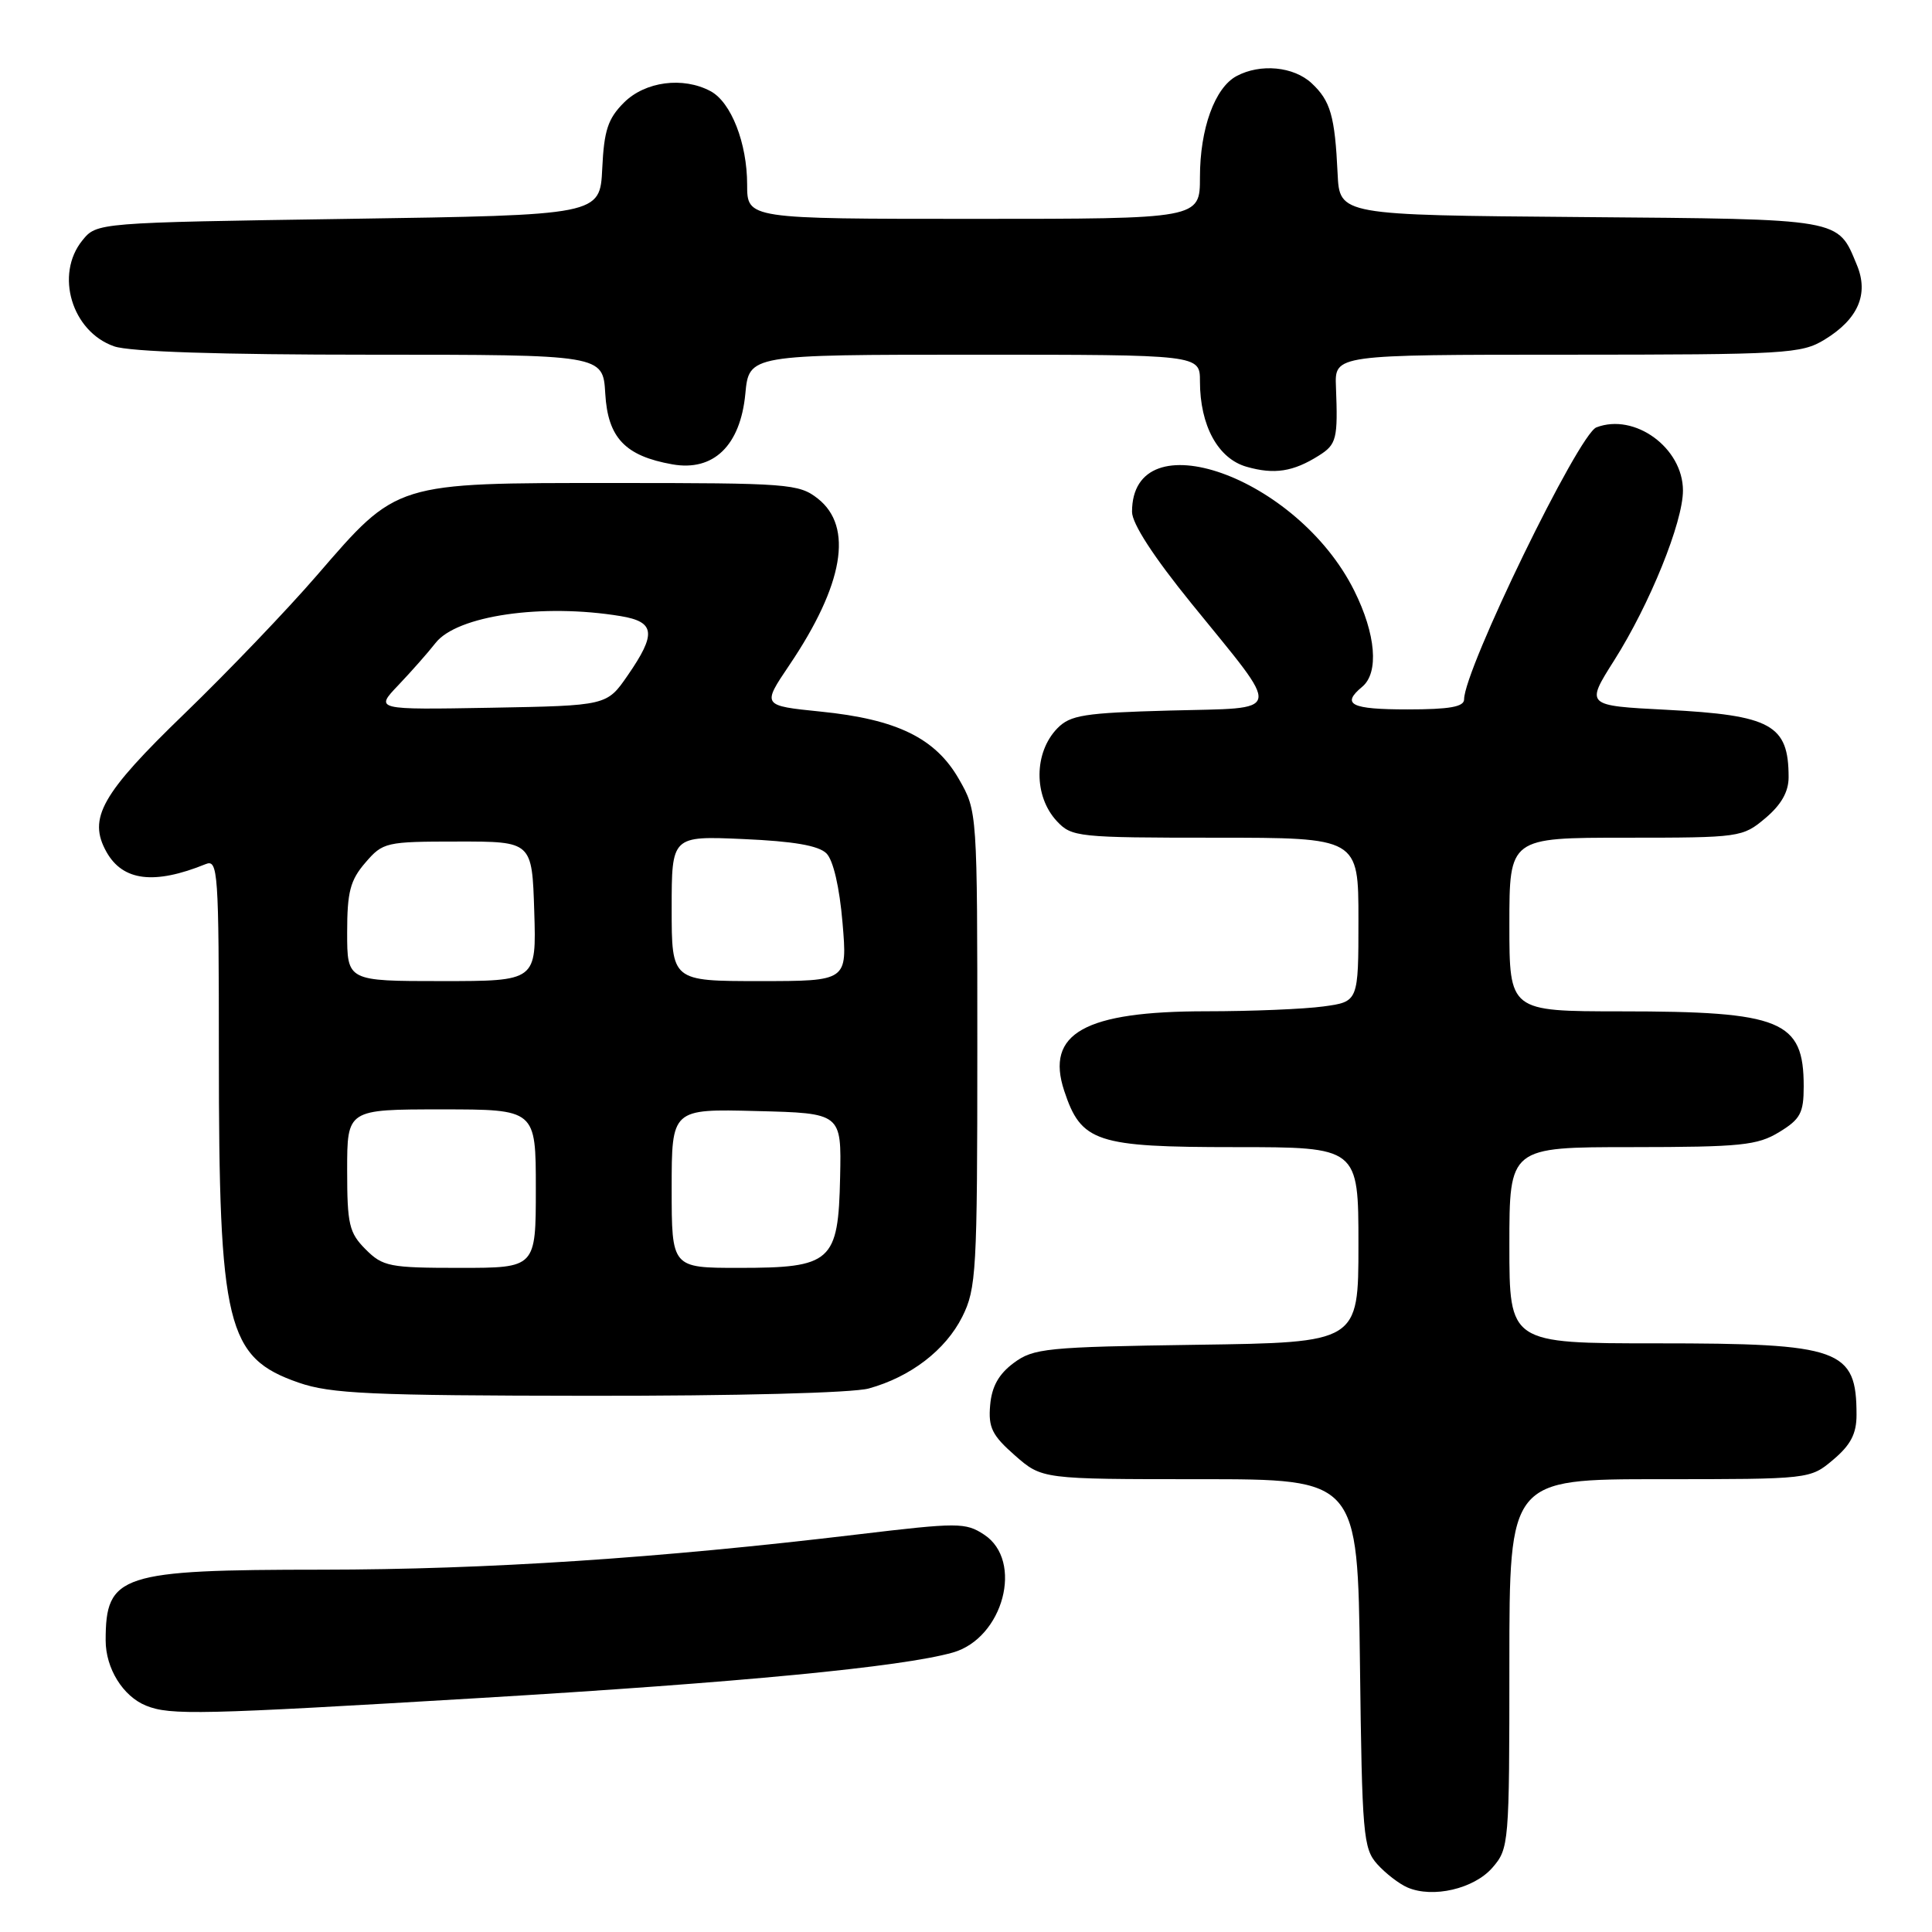 <?xml version="1.0" encoding="UTF-8" standalone="no"?>
<!DOCTYPE svg PUBLIC "-//W3C//DTD SVG 1.1//EN" "http://www.w3.org/Graphics/SVG/1.1/DTD/svg11.dtd" >
<svg xmlns="http://www.w3.org/2000/svg" xmlns:xlink="http://www.w3.org/1999/xlink" version="1.1" viewBox="0 0 256 256">
 <g >
 <path fill="currentColor"
d=" M 197.75 247.48 C 199.95 244.94 200.00 244.36 200.00 220.44 C 200.00 196.00 200.00 196.00 219.92 196.00 C 239.85 196.00 239.85 196.00 242.92 193.41 C 245.22 191.47 246.00 189.98 246.00 187.49 C 246.00 178.75 243.92 178.00 219.55 178.00 C 200.00 178.00 200.00 178.00 200.00 165.00 C 200.00 152.00 200.00 152.00 216.25 152.00 C 230.69 151.99 232.86 151.77 235.75 150.01 C 238.56 148.30 239.00 147.48 239.00 143.95 C 239.00 135.21 236.09 134.01 214.75 134.01 C 200.00 134.00 200.00 134.00 200.00 122.50 C 200.00 111.00 200.00 111.00 215.42 111.00 C 230.56 111.00 230.90 110.95 233.92 108.41 C 236.02 106.64 237.00 104.92 237.00 102.99 C 237.00 96.03 234.72 94.77 220.80 94.05 C 210.09 93.50 210.09 93.50 213.89 87.50 C 218.60 80.07 223.00 69.20 223.00 65.00 C 223.00 59.35 216.61 54.68 211.53 56.63 C 209.17 57.53 194.00 88.73 194.00 92.67 C 194.00 93.66 192.07 94.00 186.50 94.00 C 179.00 94.00 177.68 93.34 180.50 91.00 C 182.74 89.14 182.32 84.03 179.44 78.26 C 171.91 63.14 150.00 55.37 150.00 67.82 C 150.00 69.38 152.85 73.77 157.88 79.97 C 170.04 94.96 170.29 93.74 155.01 94.15 C 143.64 94.46 141.82 94.75 140.11 96.50 C 136.98 99.71 136.95 105.50 140.04 108.81 C 142.00 110.91 142.82 111.00 161.04 111.00 C 180.00 111.00 180.00 111.00 180.00 121.86 C 180.00 132.73 180.00 132.73 175.36 133.36 C 172.81 133.71 165.82 134.00 159.83 134.00 C 143.71 134.00 138.50 136.92 141.01 144.53 C 143.26 151.35 145.23 152.00 163.63 152.00 C 180.00 152.00 180.00 152.00 180.00 164.94 C 180.00 177.89 180.00 177.89 158.57 178.19 C 138.63 178.48 136.95 178.65 134.32 180.60 C 132.33 182.08 131.41 183.73 131.20 186.20 C 130.94 189.15 131.46 190.20 134.48 192.85 C 138.07 196.00 138.07 196.00 158.99 196.00 C 179.90 196.00 179.90 196.00 180.20 220.40 C 180.48 243.15 180.63 244.94 182.50 247.02 C 183.60 248.24 185.40 249.63 186.50 250.10 C 189.86 251.55 195.31 250.28 197.75 247.48 Z  M 63.50 225.00 C 98.07 222.94 119.49 220.88 126.25 218.97 C 132.95 217.07 135.68 206.80 130.39 203.34 C 127.93 201.73 126.97 201.73 113.64 203.32 C 87.22 206.48 64.55 207.97 42.70 207.99 C 15.91 208.00 14.00 208.63 14.00 217.36 C 14.00 221.07 16.29 224.77 19.36 226.01 C 22.56 227.30 26.46 227.21 63.50 225.00 Z  M 115.12 183.98 C 120.66 182.45 125.29 178.89 127.50 174.49 C 129.37 170.75 129.50 168.50 129.50 139.00 C 129.50 107.50 129.50 107.50 127.07 103.25 C 123.95 97.80 118.86 95.31 108.74 94.29 C 100.97 93.50 100.97 93.50 104.58 88.15 C 111.79 77.47 113.10 69.80 108.37 66.07 C 105.86 64.10 104.50 64.00 81.33 64.00 C 52.19 64.00 52.71 63.84 41.99 76.24 C 38.07 80.78 30.20 89.00 24.51 94.50 C 13.42 105.21 11.61 108.42 14.11 112.89 C 16.28 116.75 20.45 117.26 27.25 114.50 C 28.89 113.83 29.00 115.42 29.00 139.76 C 29.00 175.73 30.01 179.89 39.58 183.21 C 43.83 184.68 49.08 184.92 78.00 184.95 C 97.50 184.97 113.01 184.57 115.12 183.98 Z  M 174.75 60.37 C 177.11 58.89 177.29 58.15 177.02 51.25 C 176.85 47.00 176.85 47.00 207.67 47.00 C 236.71 46.99 238.69 46.88 241.77 45.00 C 246.21 42.29 247.65 38.97 246.05 35.12 C 243.47 28.90 244.37 29.05 209.44 28.76 C 177.50 28.50 177.50 28.50 177.24 23.00 C 176.88 15.37 176.30 13.36 173.80 11.03 C 171.42 8.81 167.01 8.39 163.85 10.08 C 160.97 11.62 159.00 17.05 159.00 23.47 C 159.00 29.00 159.00 29.00 129.00 29.00 C 99.00 29.00 99.00 29.00 99.00 24.47 C 99.00 18.96 96.88 13.54 94.15 12.08 C 90.50 10.13 85.49 10.79 82.68 13.59 C 80.55 15.72 80.04 17.27 79.80 22.34 C 79.50 28.50 79.50 28.50 46.16 29.00 C 12.82 29.50 12.82 29.50 10.91 31.86 C 7.25 36.38 9.52 43.94 15.12 45.89 C 17.18 46.61 29.14 47.00 49.10 47.00 C 79.90 47.00 79.90 47.00 80.20 52.15 C 80.54 58.01 82.83 60.42 89.10 61.53 C 94.54 62.49 98.10 59.05 98.76 52.19 C 99.25 47.00 99.25 47.00 129.13 47.00 C 159.00 47.00 159.00 47.00 159.00 50.53 C 159.00 56.39 161.39 60.77 165.18 61.85 C 168.85 62.90 171.36 62.51 174.75 60.37 Z  M 48.45 165.55 C 46.26 163.35 46.00 162.25 46.00 155.05 C 46.00 147.00 46.00 147.00 58.50 147.00 C 71.00 147.00 71.00 147.00 71.00 157.50 C 71.00 168.00 71.00 168.00 60.95 168.00 C 51.62 168.00 50.73 167.83 48.45 165.55 Z  M 89.00 157.47 C 89.00 146.93 89.00 146.93 100.25 147.22 C 111.50 147.50 111.50 147.50 111.32 155.98 C 111.08 167.22 110.21 168.00 97.89 168.00 C 89.00 168.00 89.00 168.00 89.00 157.47 Z  M 46.00 123.56 C 46.00 118.19 46.40 116.64 48.41 114.31 C 50.74 111.60 51.12 111.51 60.66 111.51 C 70.50 111.50 70.50 111.50 70.79 120.75 C 71.08 130.00 71.08 130.00 58.54 130.00 C 46.00 130.00 46.00 130.00 46.00 123.56 Z  M 89.00 120.38 C 89.00 110.76 89.00 110.76 98.51 111.18 C 105.13 111.47 108.47 112.04 109.51 113.08 C 110.41 113.98 111.24 117.55 111.64 122.28 C 112.29 130.00 112.29 130.00 100.65 130.00 C 89.00 130.00 89.00 130.00 89.00 120.38 Z  M 52.79 90.78 C 54.51 88.97 56.72 86.47 57.71 85.20 C 60.54 81.57 71.86 79.92 82.25 81.64 C 86.81 82.40 87.00 83.96 83.17 89.50 C 80.41 93.50 80.41 93.50 65.04 93.78 C 49.67 94.05 49.67 94.05 52.79 90.78 Z "/>
</g>
</svg>